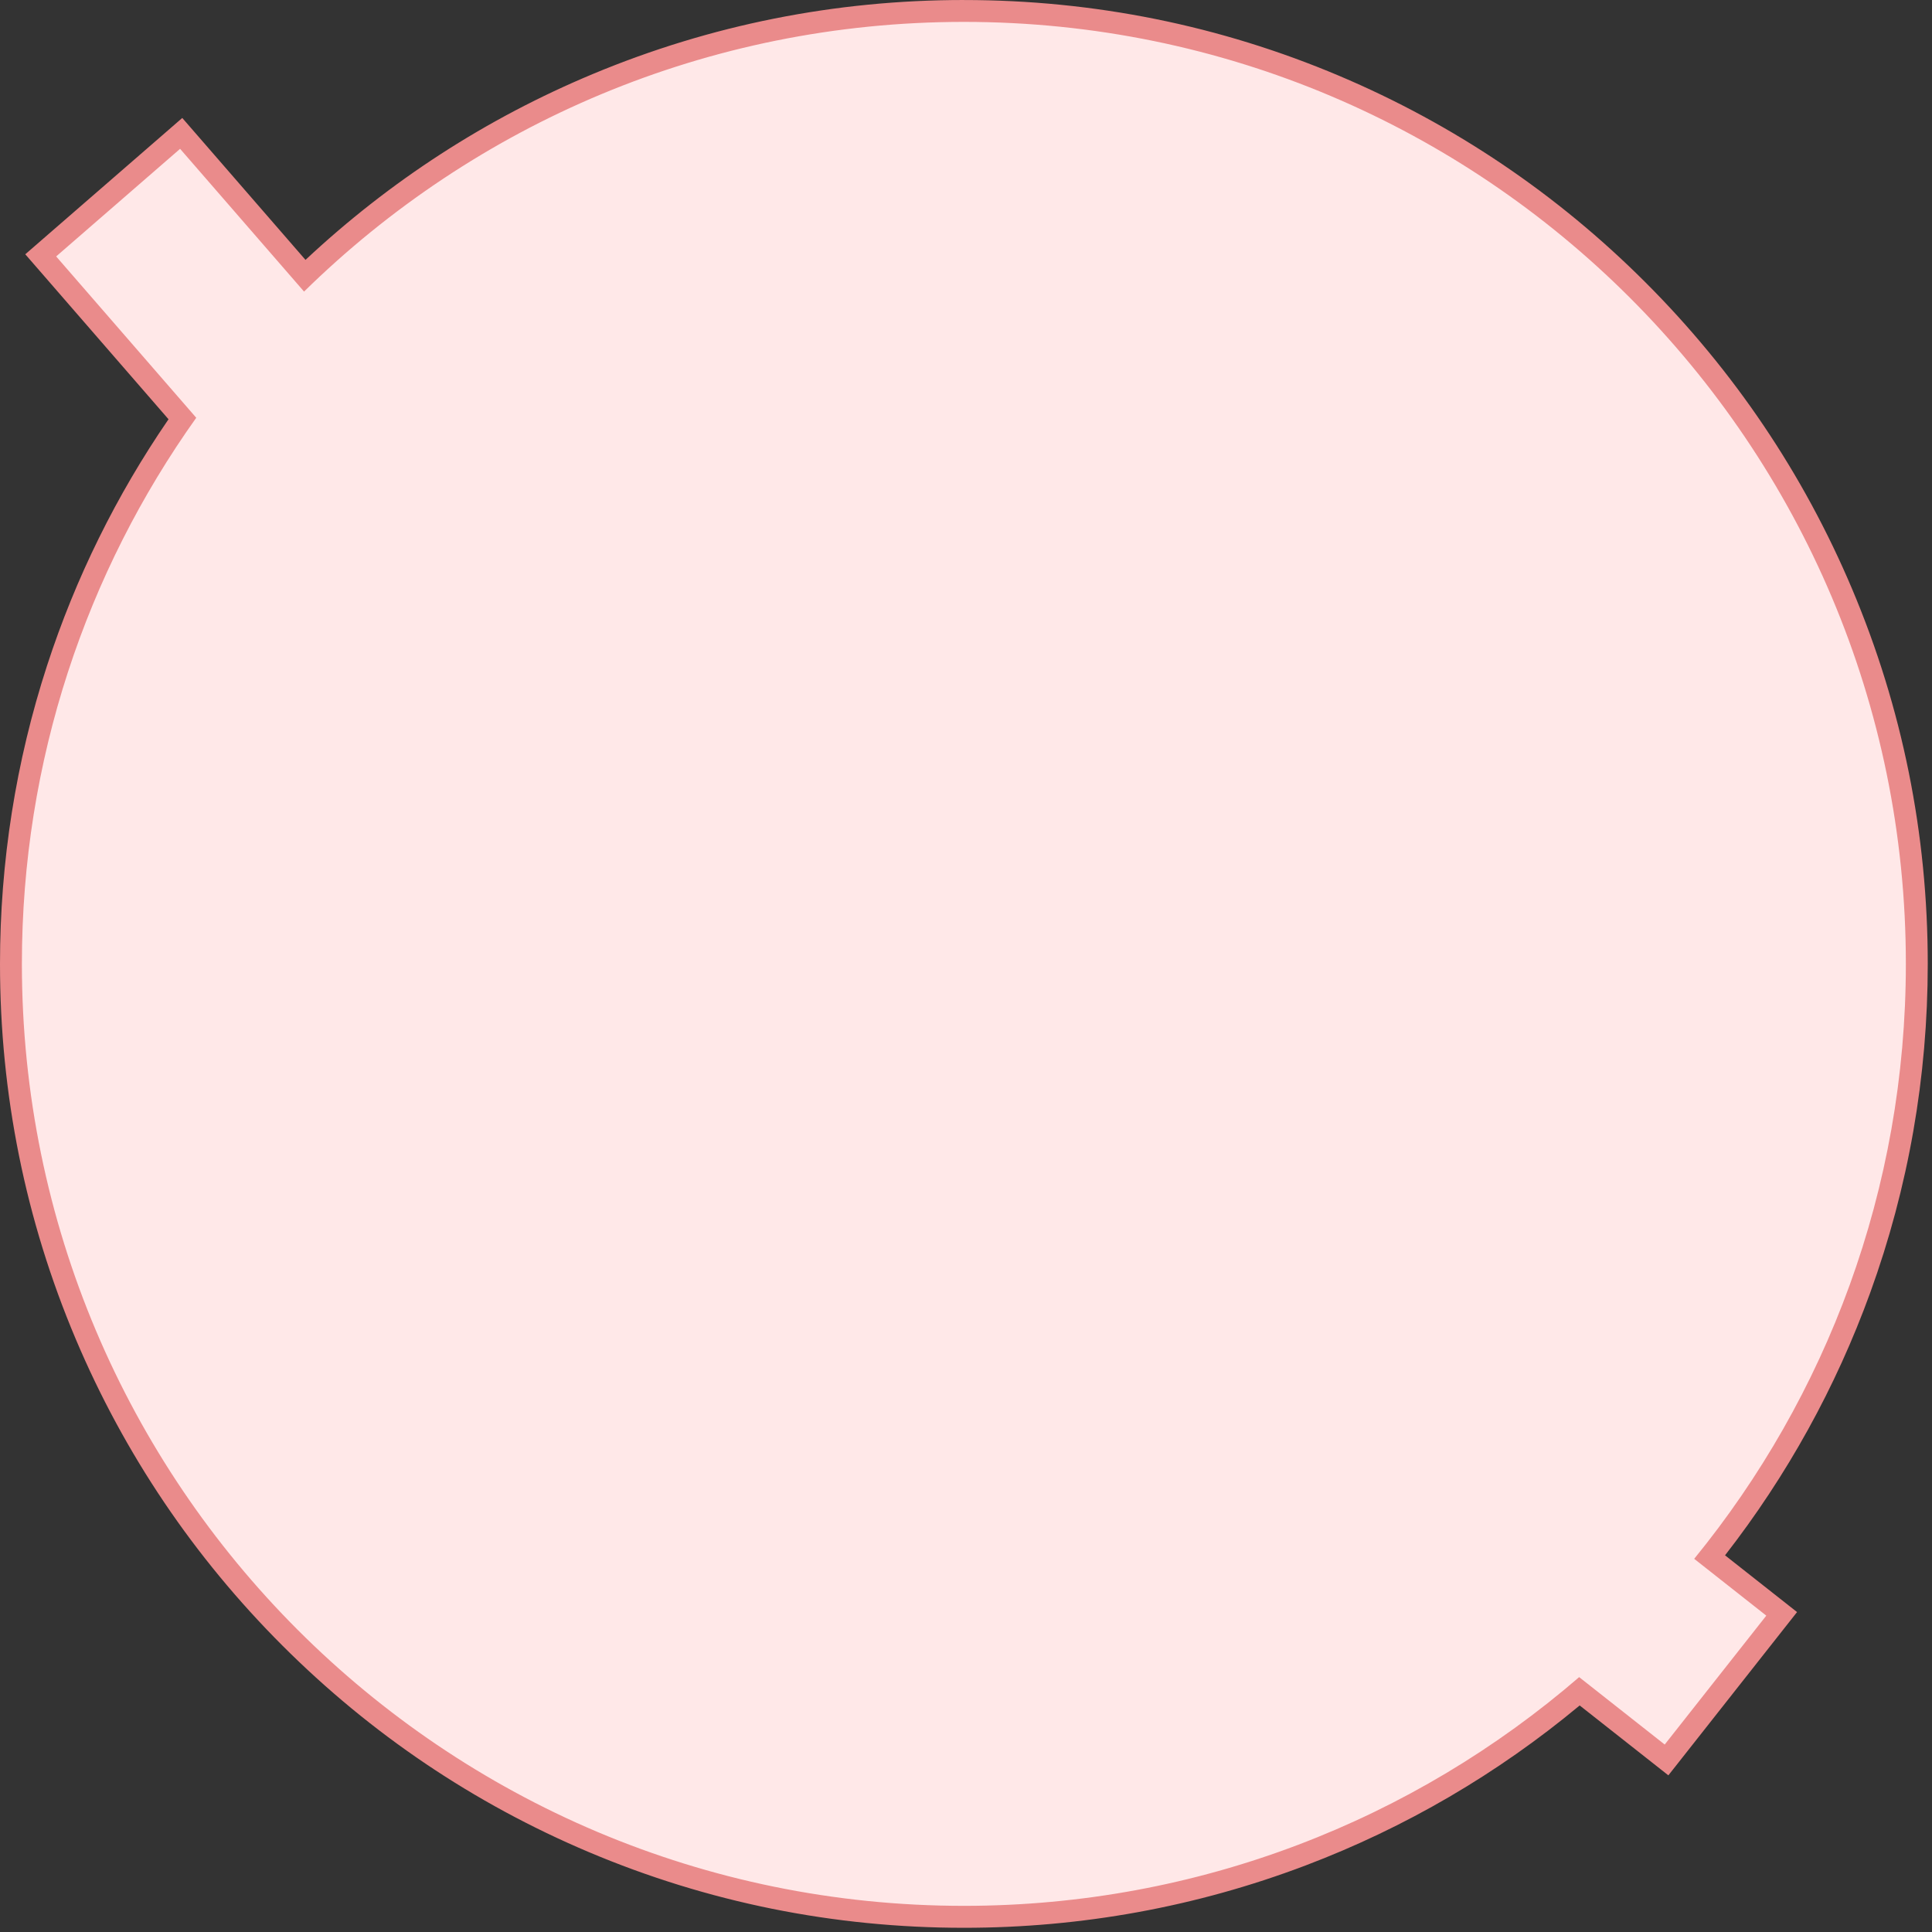 <svg width="328" height="328" viewBox="0 0 328 328" fill="none" xmlns="http://www.w3.org/2000/svg">
<rect x="0" y="0" width="328" height="328" fill="#333333" stroke="none"/>
<path d="M163.641 325.417C141.802 325.417 120.616 321.14 100.668 312.704C81.404 304.555 64.102 292.89 49.245 278.033C34.389 263.176 22.724 245.874 14.574 226.61C6.139 206.666 1.862 185.477 1.862 163.637C1.862 130.256 11.921 98.275 30.966 71.044L6.919 43.348L30.765 22.646L51.739 46.804C81.995 17.804 121.653 1.858 163.641 1.858C185.48 1.858 206.666 6.135 226.614 14.571C245.878 22.72 263.18 34.385 278.037 49.242C292.894 64.099 304.558 81.401 312.708 100.665C321.143 120.613 325.42 141.798 325.42 163.637C325.42 182.593 322.173 201.155 315.766 218.814C309.791 235.287 301.21 250.597 290.255 264.351L302.481 273.983L282.935 298.787L268.148 287.138C254.057 299.077 238.2 308.434 220.995 314.96C202.69 321.901 183.396 325.421 163.641 325.421V325.417Z" fill="#FFE8E8"/>
<path d="M163.641 3.716C251.965 3.716 323.562 75.314 323.562 163.637C323.562 201.946 310.092 237.108 287.628 264.644L299.869 274.291L282.622 296.175L268.096 284.729C240.073 308.925 203.567 323.559 163.637 323.559C75.314 323.559 3.716 251.961 3.716 163.637C3.716 129.078 14.678 97.075 33.318 70.925L9.535 43.534L30.576 25.266L51.62 49.502C80.472 21.182 120.014 3.716 163.637 3.716M163.637 0C141.817 0 120.628 4.225 100.657 12.56C82.582 20.104 66.187 30.713 51.865 44.121L33.382 22.832L30.944 20.026L28.138 22.464L7.098 40.732L4.292 43.17L6.73 45.975L28.61 71.178C19.751 84.087 12.82 98.134 7.993 112.984C2.69 129.29 0 146.335 0 163.645C0 185.733 4.326 207.164 12.861 227.342C21.104 246.829 32.902 264.328 47.93 279.356C62.958 294.384 80.457 306.182 99.944 314.425C120.118 322.957 141.549 327.286 163.641 327.286C183.619 327.286 203.136 323.726 221.653 316.703C238.583 310.281 254.224 301.151 268.185 289.538L280.326 299.103L283.243 301.404L285.543 298.486L302.79 276.602L305.09 273.685L302.173 271.385L292.864 264.049C303.395 250.519 311.678 235.536 317.513 219.457C323.994 201.597 327.279 182.82 327.279 163.645C327.279 141.556 322.953 120.126 314.417 99.948C306.175 80.46 294.376 62.962 279.349 47.934C264.321 32.906 246.822 21.107 227.335 12.865C207.16 4.333 185.729 0.004 163.637 0.004V0Z" fill="#EA8B8B"/>
</svg>
